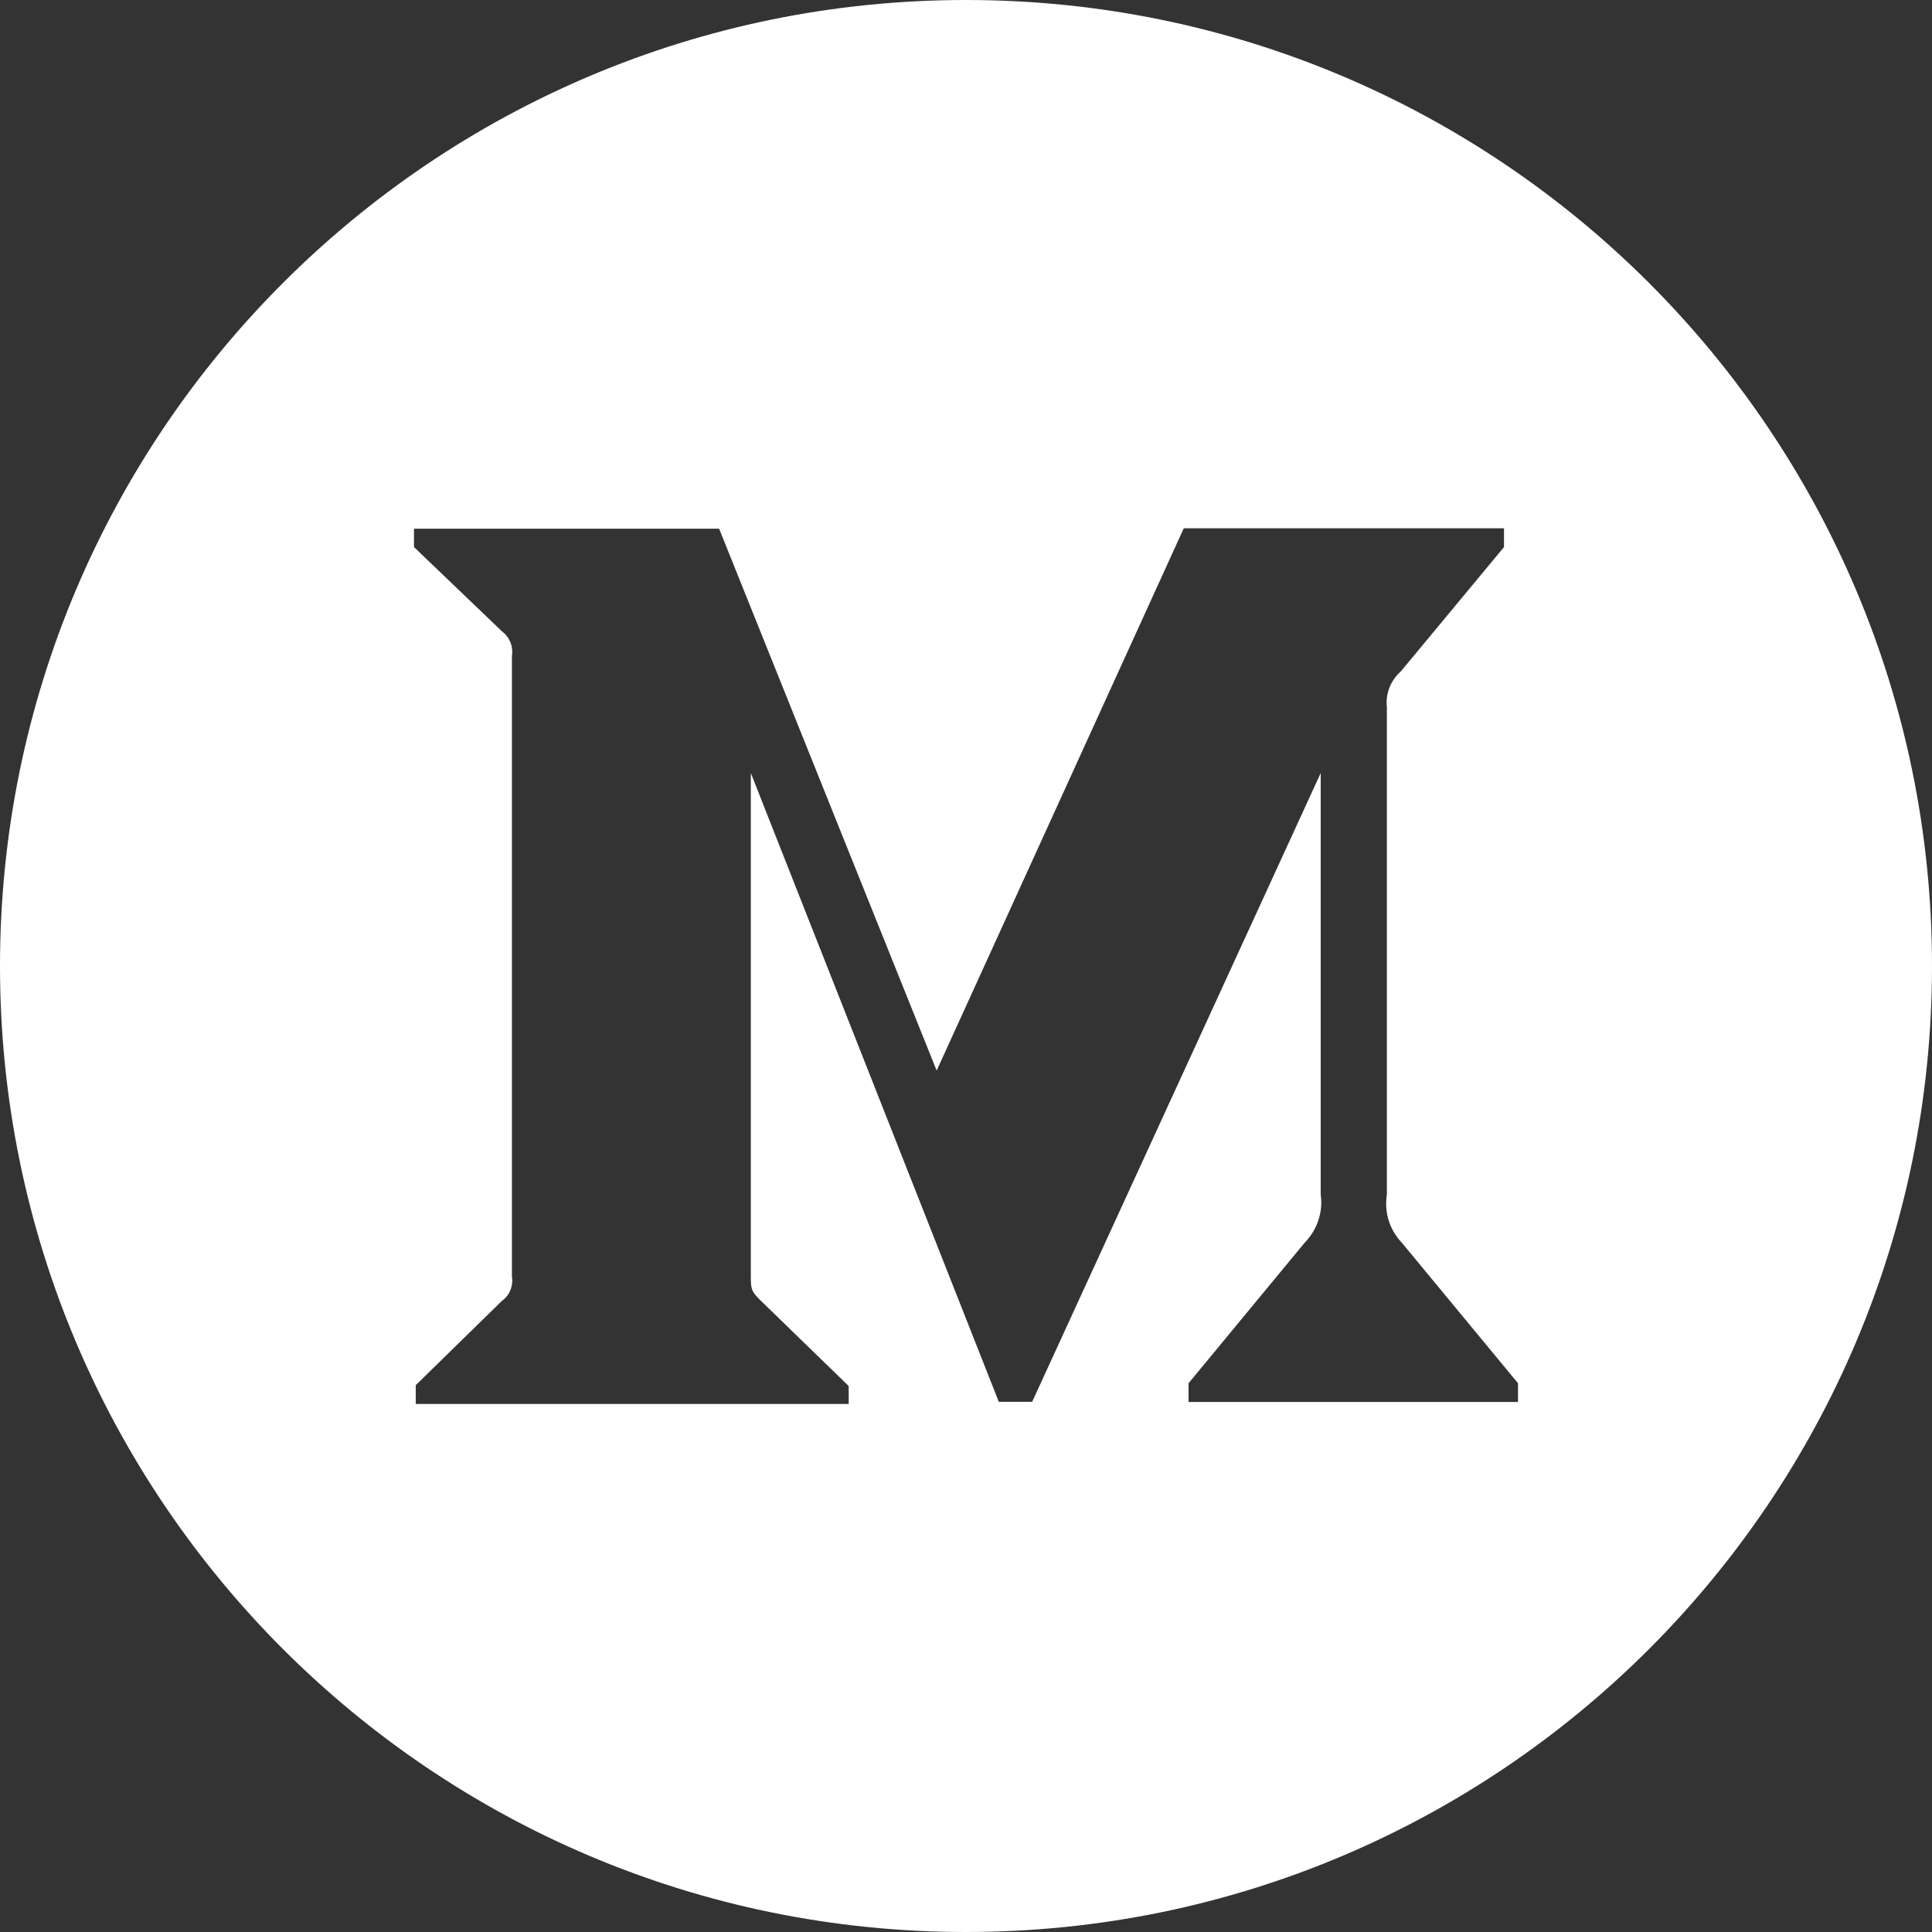 <svg width="32" height="32" viewBox="0 0 32 32" fill="none" xmlns="http://www.w3.org/2000/svg">
<rect x="0" y="0" width="32" height="32" fill="#333333" stroke="none"/>
<path d="M16 0C24.836 0 32 7.164 32 16C32 24.836 24.836 32 16 32C7.164 32 -1.43051e-06 24.836 -1.43051e-06 16C-1.43051e-06 7.164 7.164 0 16 0ZM6.857 9.061L8.314 10.457C8.443 10.554 8.504 10.711 8.479 10.864V21.139C8.504 21.296 8.443 21.454 8.314 21.546L6.886 22.943V23.254H14.057V22.957L12.582 21.525C12.436 21.379 12.436 21.336 12.436 21.118V12.804L16.543 23.218H17.096L21.875 12.804V19.786C21.918 20.079 21.814 20.375 21.607 20.586L19.686 22.911V23.221H25.143V22.911L23.221 20.586C23.12 20.481 23.045 20.354 23.001 20.215C22.958 20.076 22.948 19.929 22.971 19.786V11.714C22.946 11.489 23.032 11.271 23.204 11.118L24.911 9.061V8.75H19.607L15.514 17.732L11.911 8.757H6.857V9.061Z" fill="white"/>
</svg>
